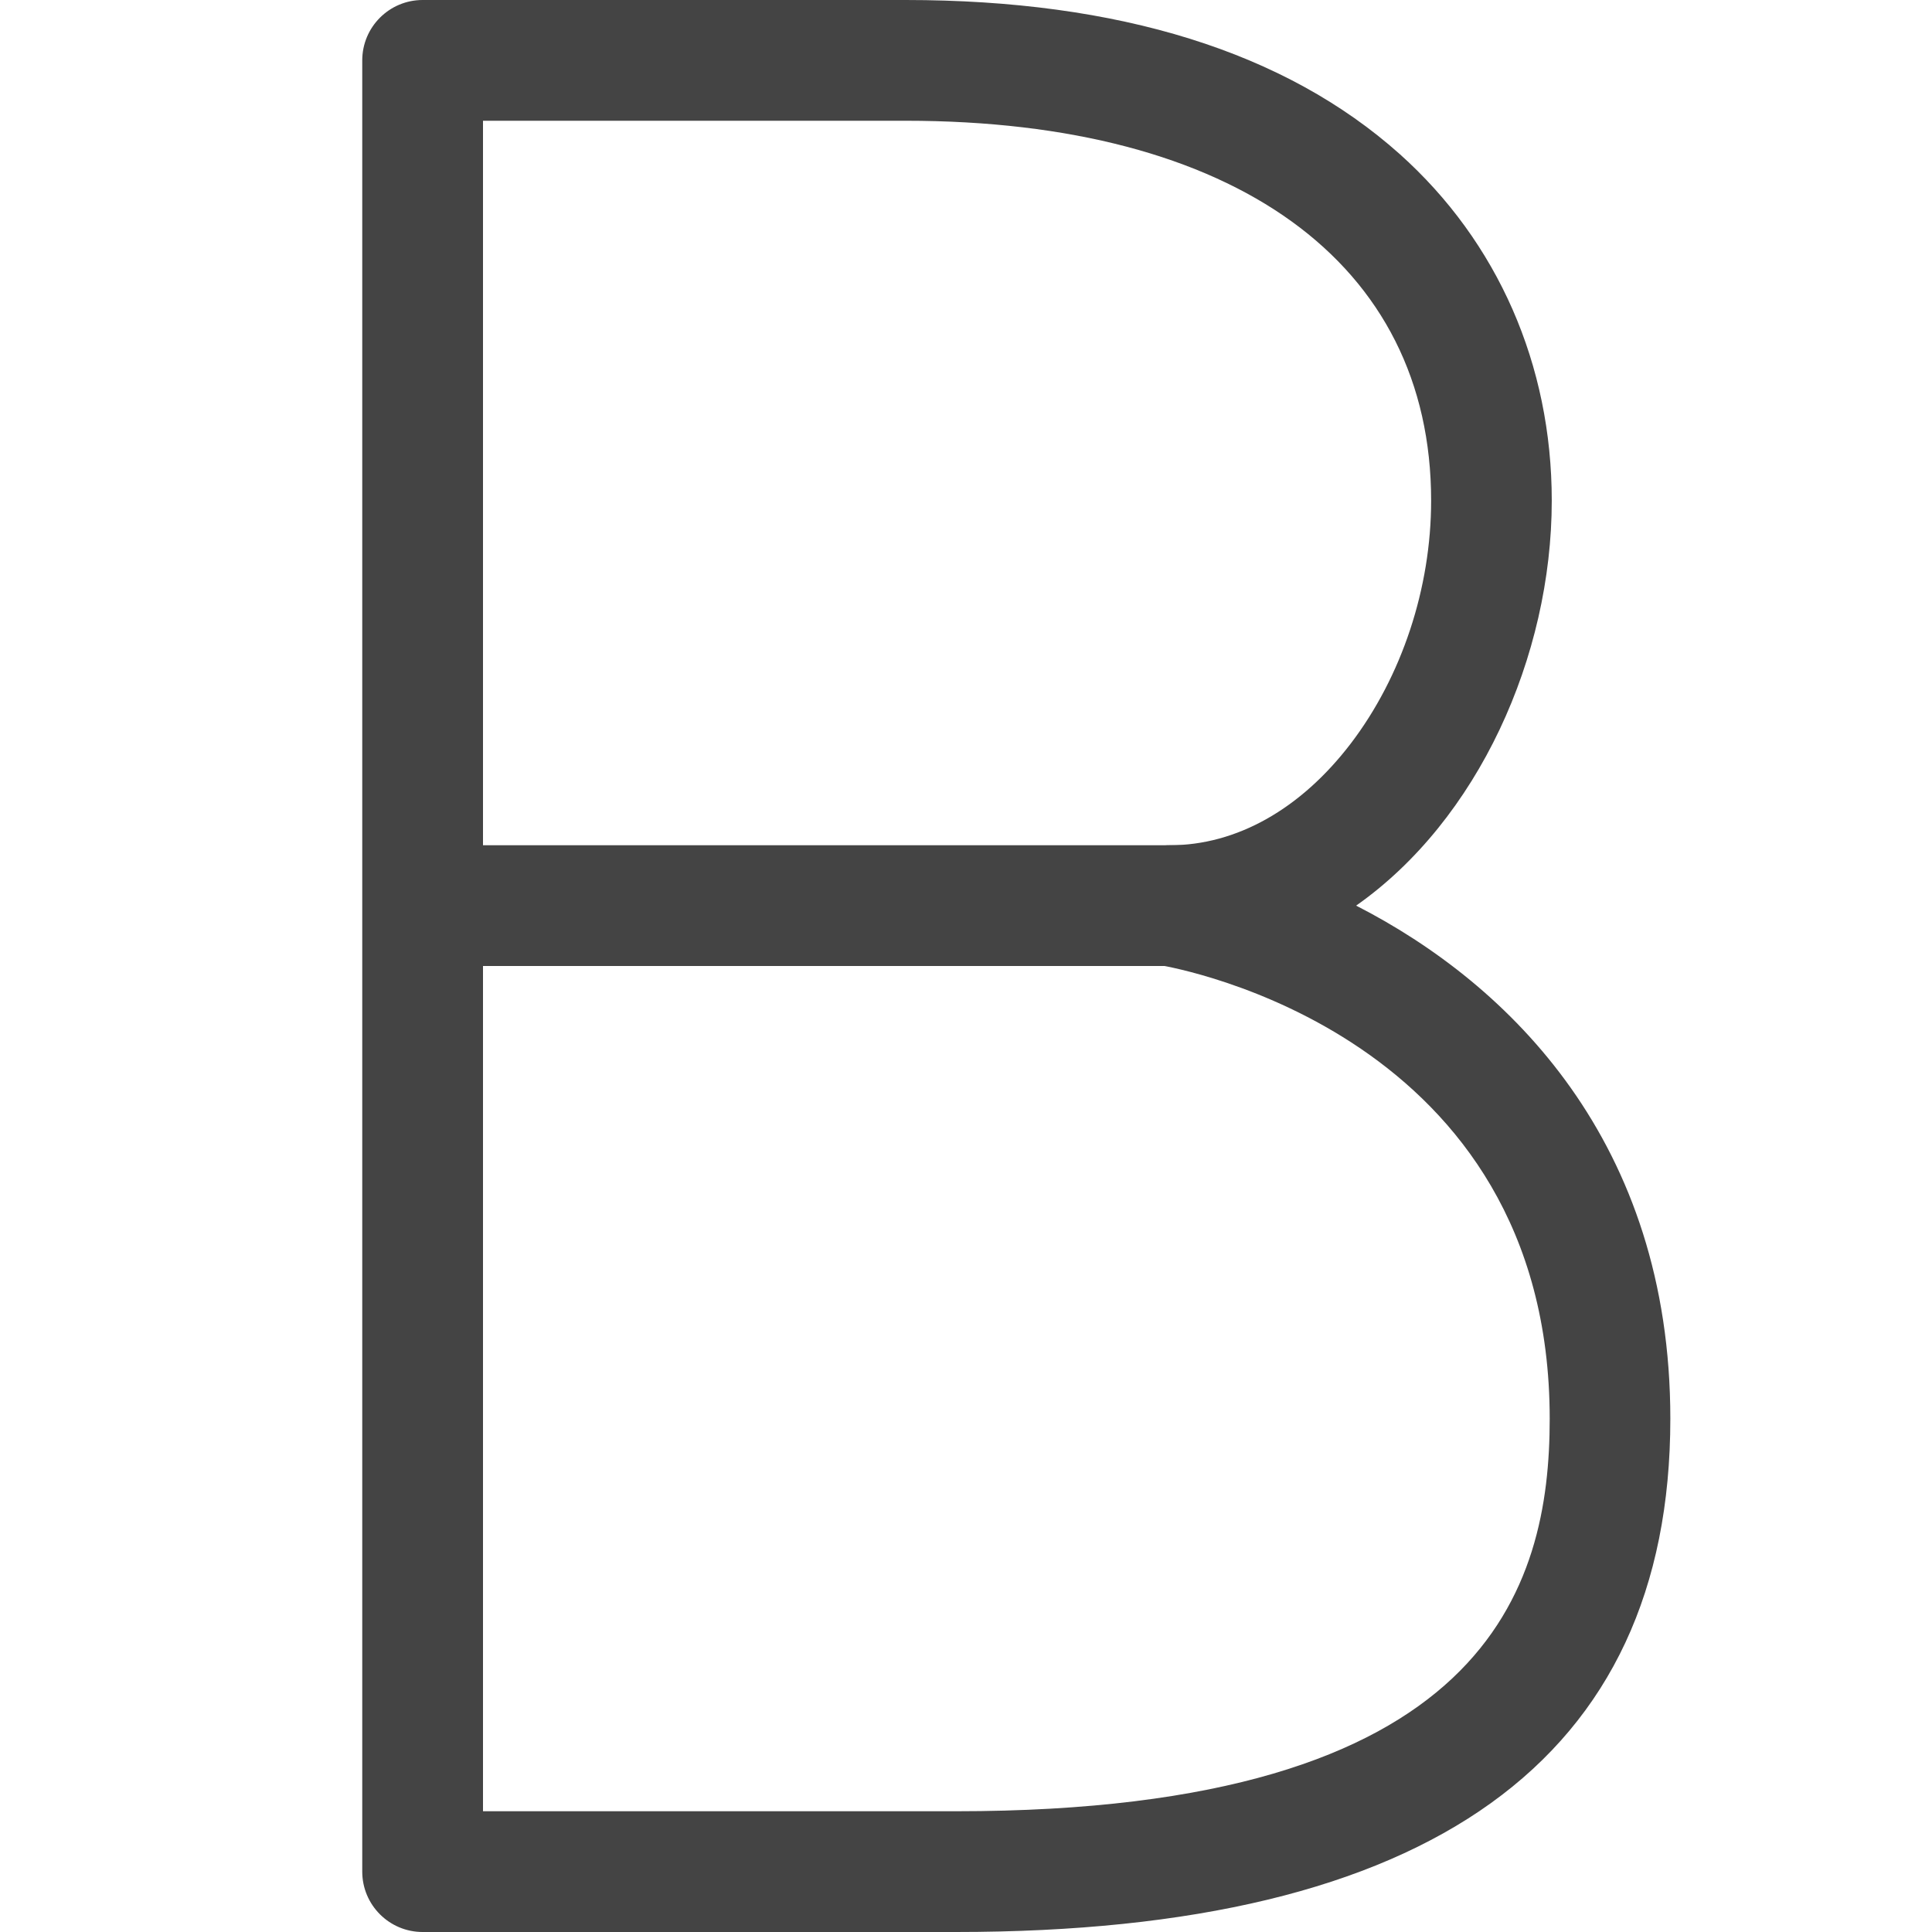<?xml version="1.0" encoding="utf-8"?>
<!-- Generated by IcoMoon.io -->
<!DOCTYPE svg PUBLIC "-//W3C//DTD SVG 1.1//EN" "http://www.w3.org/Graphics/SVG/1.1/DTD/svg11.dtd">
<svg version="1.1" xmlns="http://www.w3.org/2000/svg" xmlns:xlink="http://www.w3.org/1999/xlink" width="16" height="16" viewBox="0 0 16 16">
<path d="M7.917 16h-4.417c-0.276 0-0.5-0.224-0.5-0.5v-15c0-0.276 0.224-0.5 0.5-0.5h4c1.768 0 3.145 0.43 4.092 1.276 0.812 0.727 1.259 1.745 1.259 2.87 0 1.292-0.612 2.646-1.62 3.354 1.275 0.652 2.602 1.963 2.602 4.249 0 2.821-1.99 4.251-5.916 4.251zM4 15h3.917c4.407 0 4.917-1.854 4.917-3.25 0-3.186-3.095-3.734-3.227-3.757-0.256-0.042-0.439-0.274-0.417-0.534s0.237-0.459 0.498-0.459c0.552 0 1.084-0.299 1.499-0.843 0.422-0.554 0.665-1.286 0.665-2.011 0-1.969-1.627-3.146-4.352-3.146h-3.5v14z" fill="#444444"></path>
<path d="M10 8h-6c-0.276 0-0.5-0.224-0.5-0.5s0.224-0.5 0.5-0.5h6c0.276 0 0.5 0.224 0.5 0.5s-0.224 0.5-0.5 0.5z" fill="#444444"></path>
</svg>
